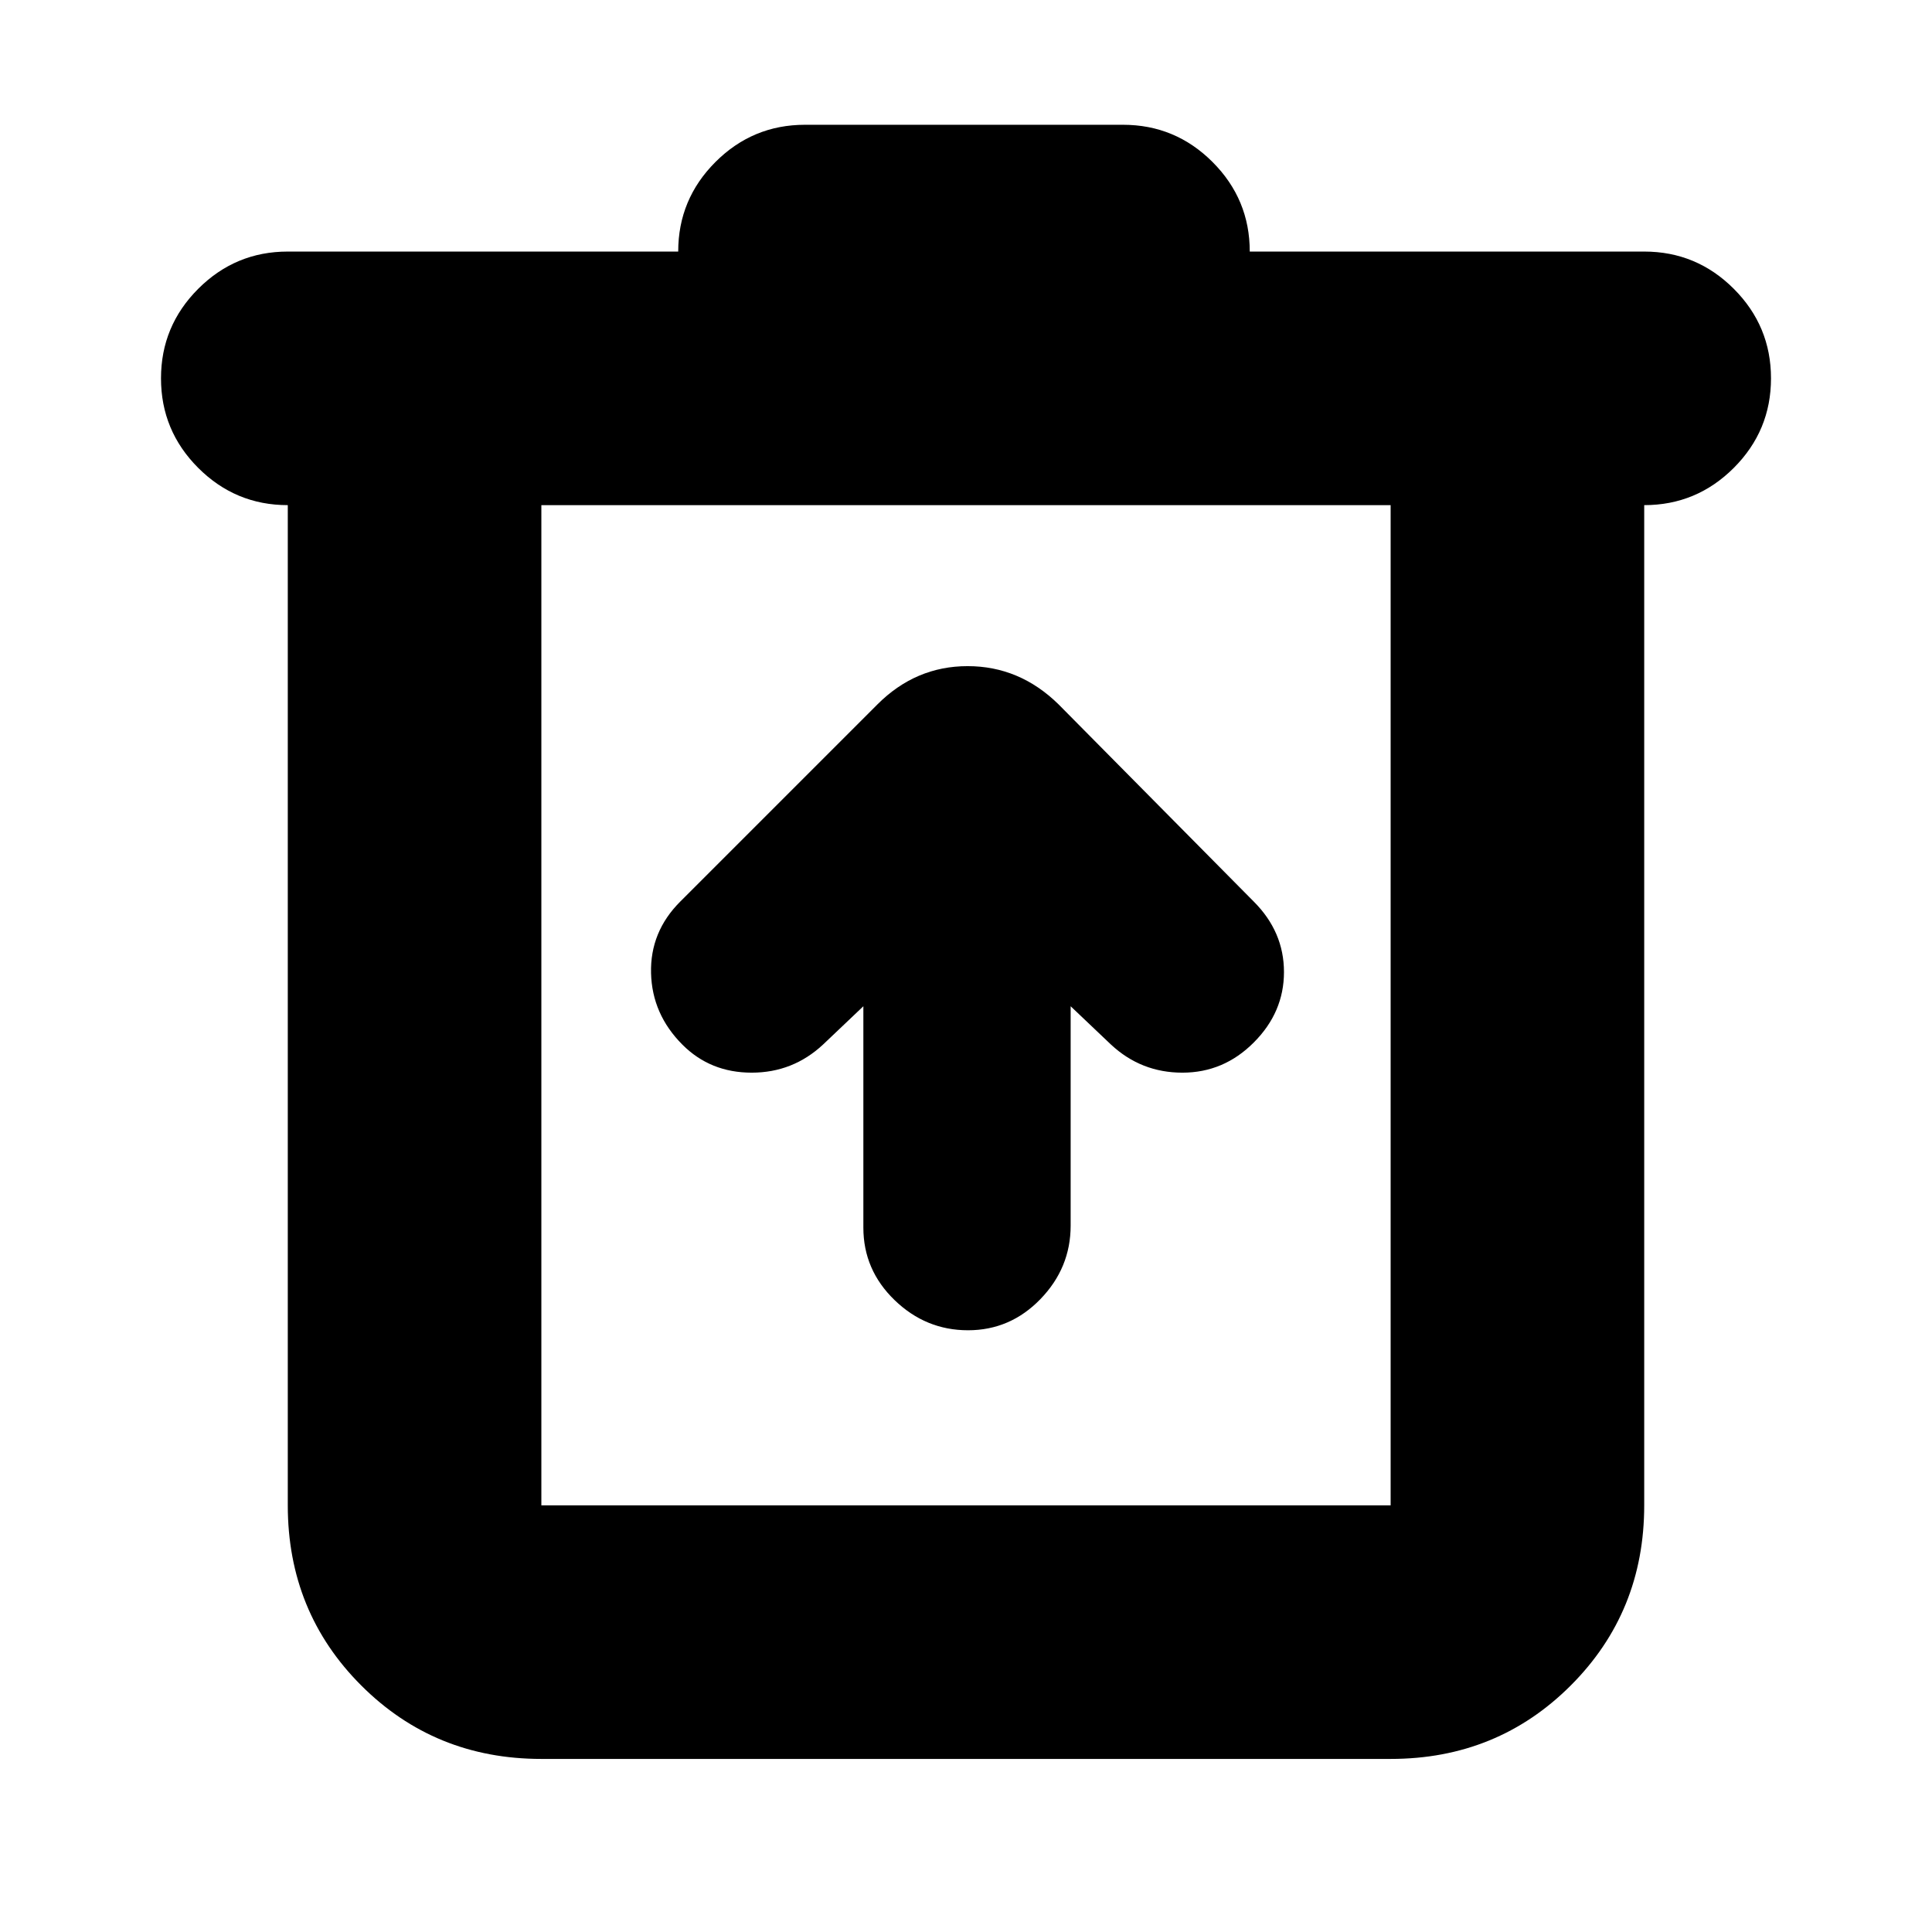 <svg xmlns="http://www.w3.org/2000/svg" height="24" viewBox="0 -960 960 960" width="24"><path d="M269-86q-53 0-89.5-36.5T143-212v-497q-26 0-44.5-18.5T80-772q0-26 18.5-44.5T143-835h194q0-26 18.5-44.5T400-898h158q26 0 44.5 18.5T621-835h196q26 0 44.5 18.5T880-772q0 26-18.5 44.5T817-709v497q0 53-36.5 89.5T691-86H269Zm422-623H269v497h422v-497Zm-422 0v497-497Zm160 249v110q0 21 15.5 36t36.5 15q21 0 36-15.5t15-36.5v-109l20 19q15 14 35.53 14 20.54 0 35.47-15 15-15 15-35t-15-35l-97-98q-19.36-19-45.18-19T436-610l-98 98q-15 15-14.5 35.5t15.63 35.63Q353-427 373.5-427t35.5-14l20-19Z"/></svg>